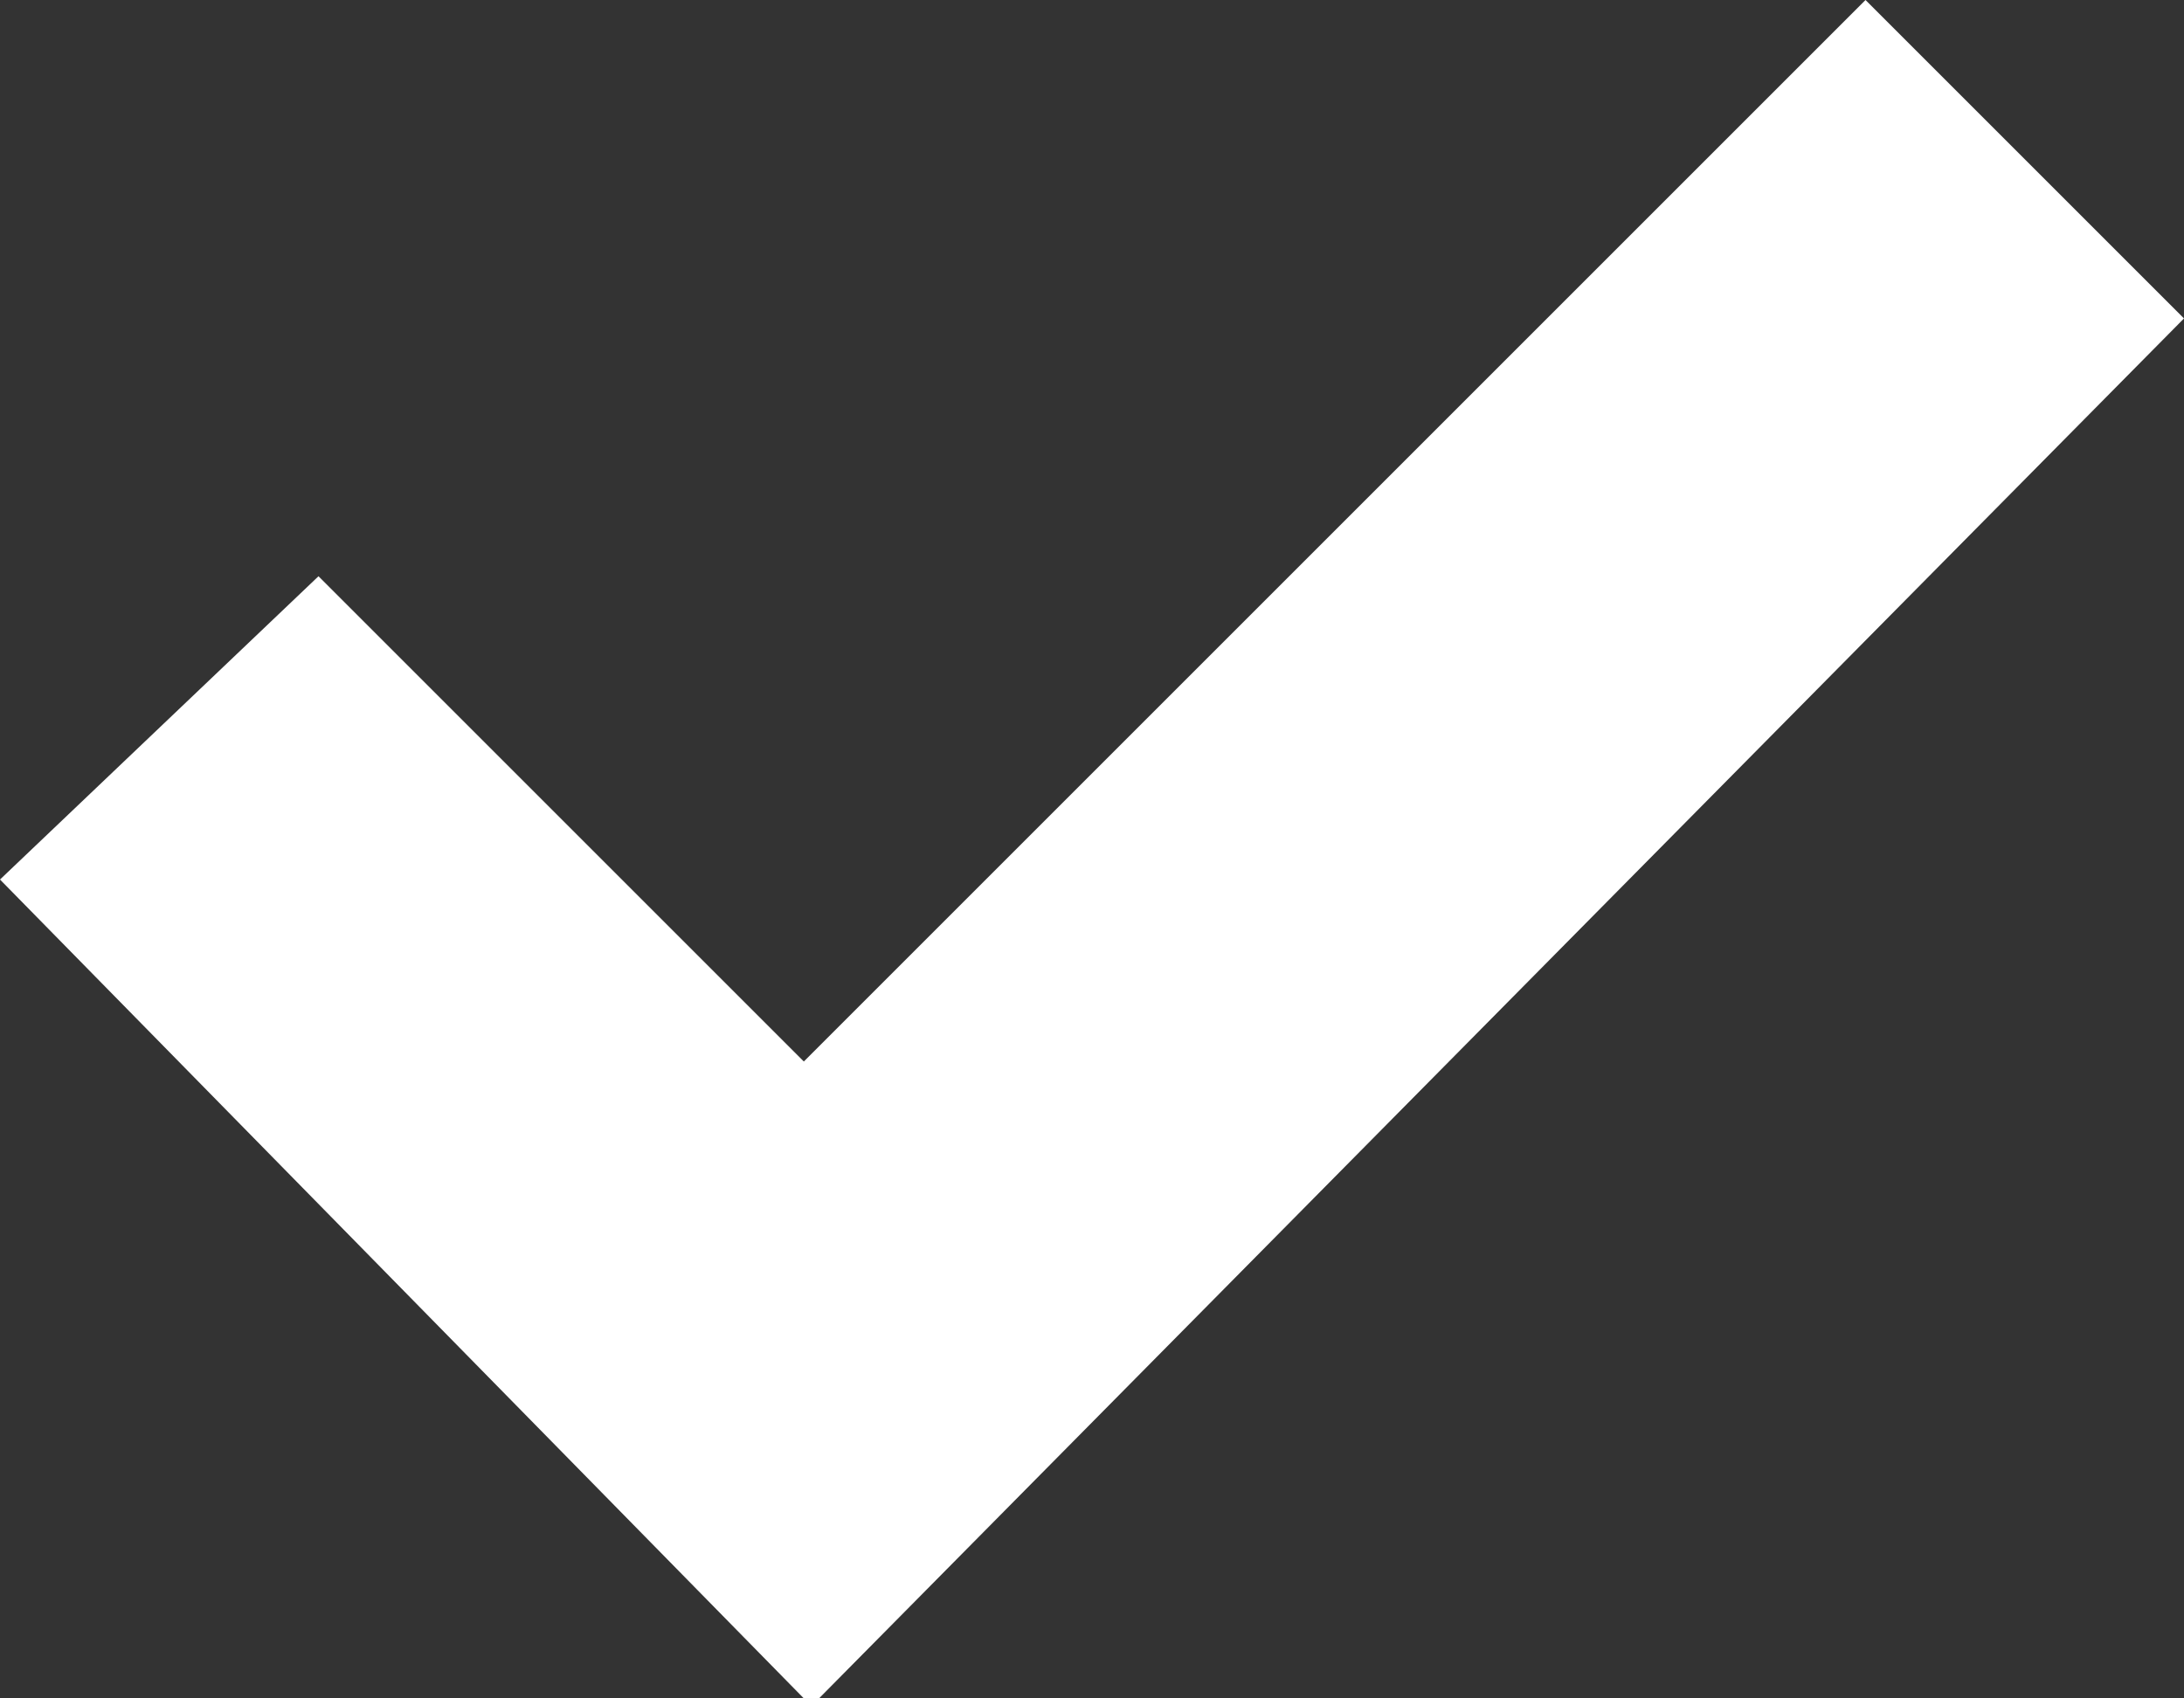 <?xml version="1.0" encoding="utf-8"?>
<!-- Generator: Adobe Illustrator 18.1.1, SVG Export Plug-In . SVG Version: 6.00 Build 0)  -->
<svg version="1.1" id="Слой_1" xmlns="http://www.w3.org/2000/svg" xmlns:xlink="http://www.w3.org/1999/xlink" x="0px" y="0px"
	 width="14.4px" height="11.2px" viewBox="-58 41.8 14.4 11.2" enable-background="new -58 41.8 14.4 11.2" xml:space="preserve">
<rect x="-58" y="41.8" width="14.4" height="11.2" fill="#333333" stroke="none"/>
<polygon fill="#FFFFFF" points="-43.6,43.9 -45.7,41.8 -52.7,48.8 -55.9,45.6 -58,47.6 -52.7,53 -52.7,53 -52.6,53 "/>
</svg>
